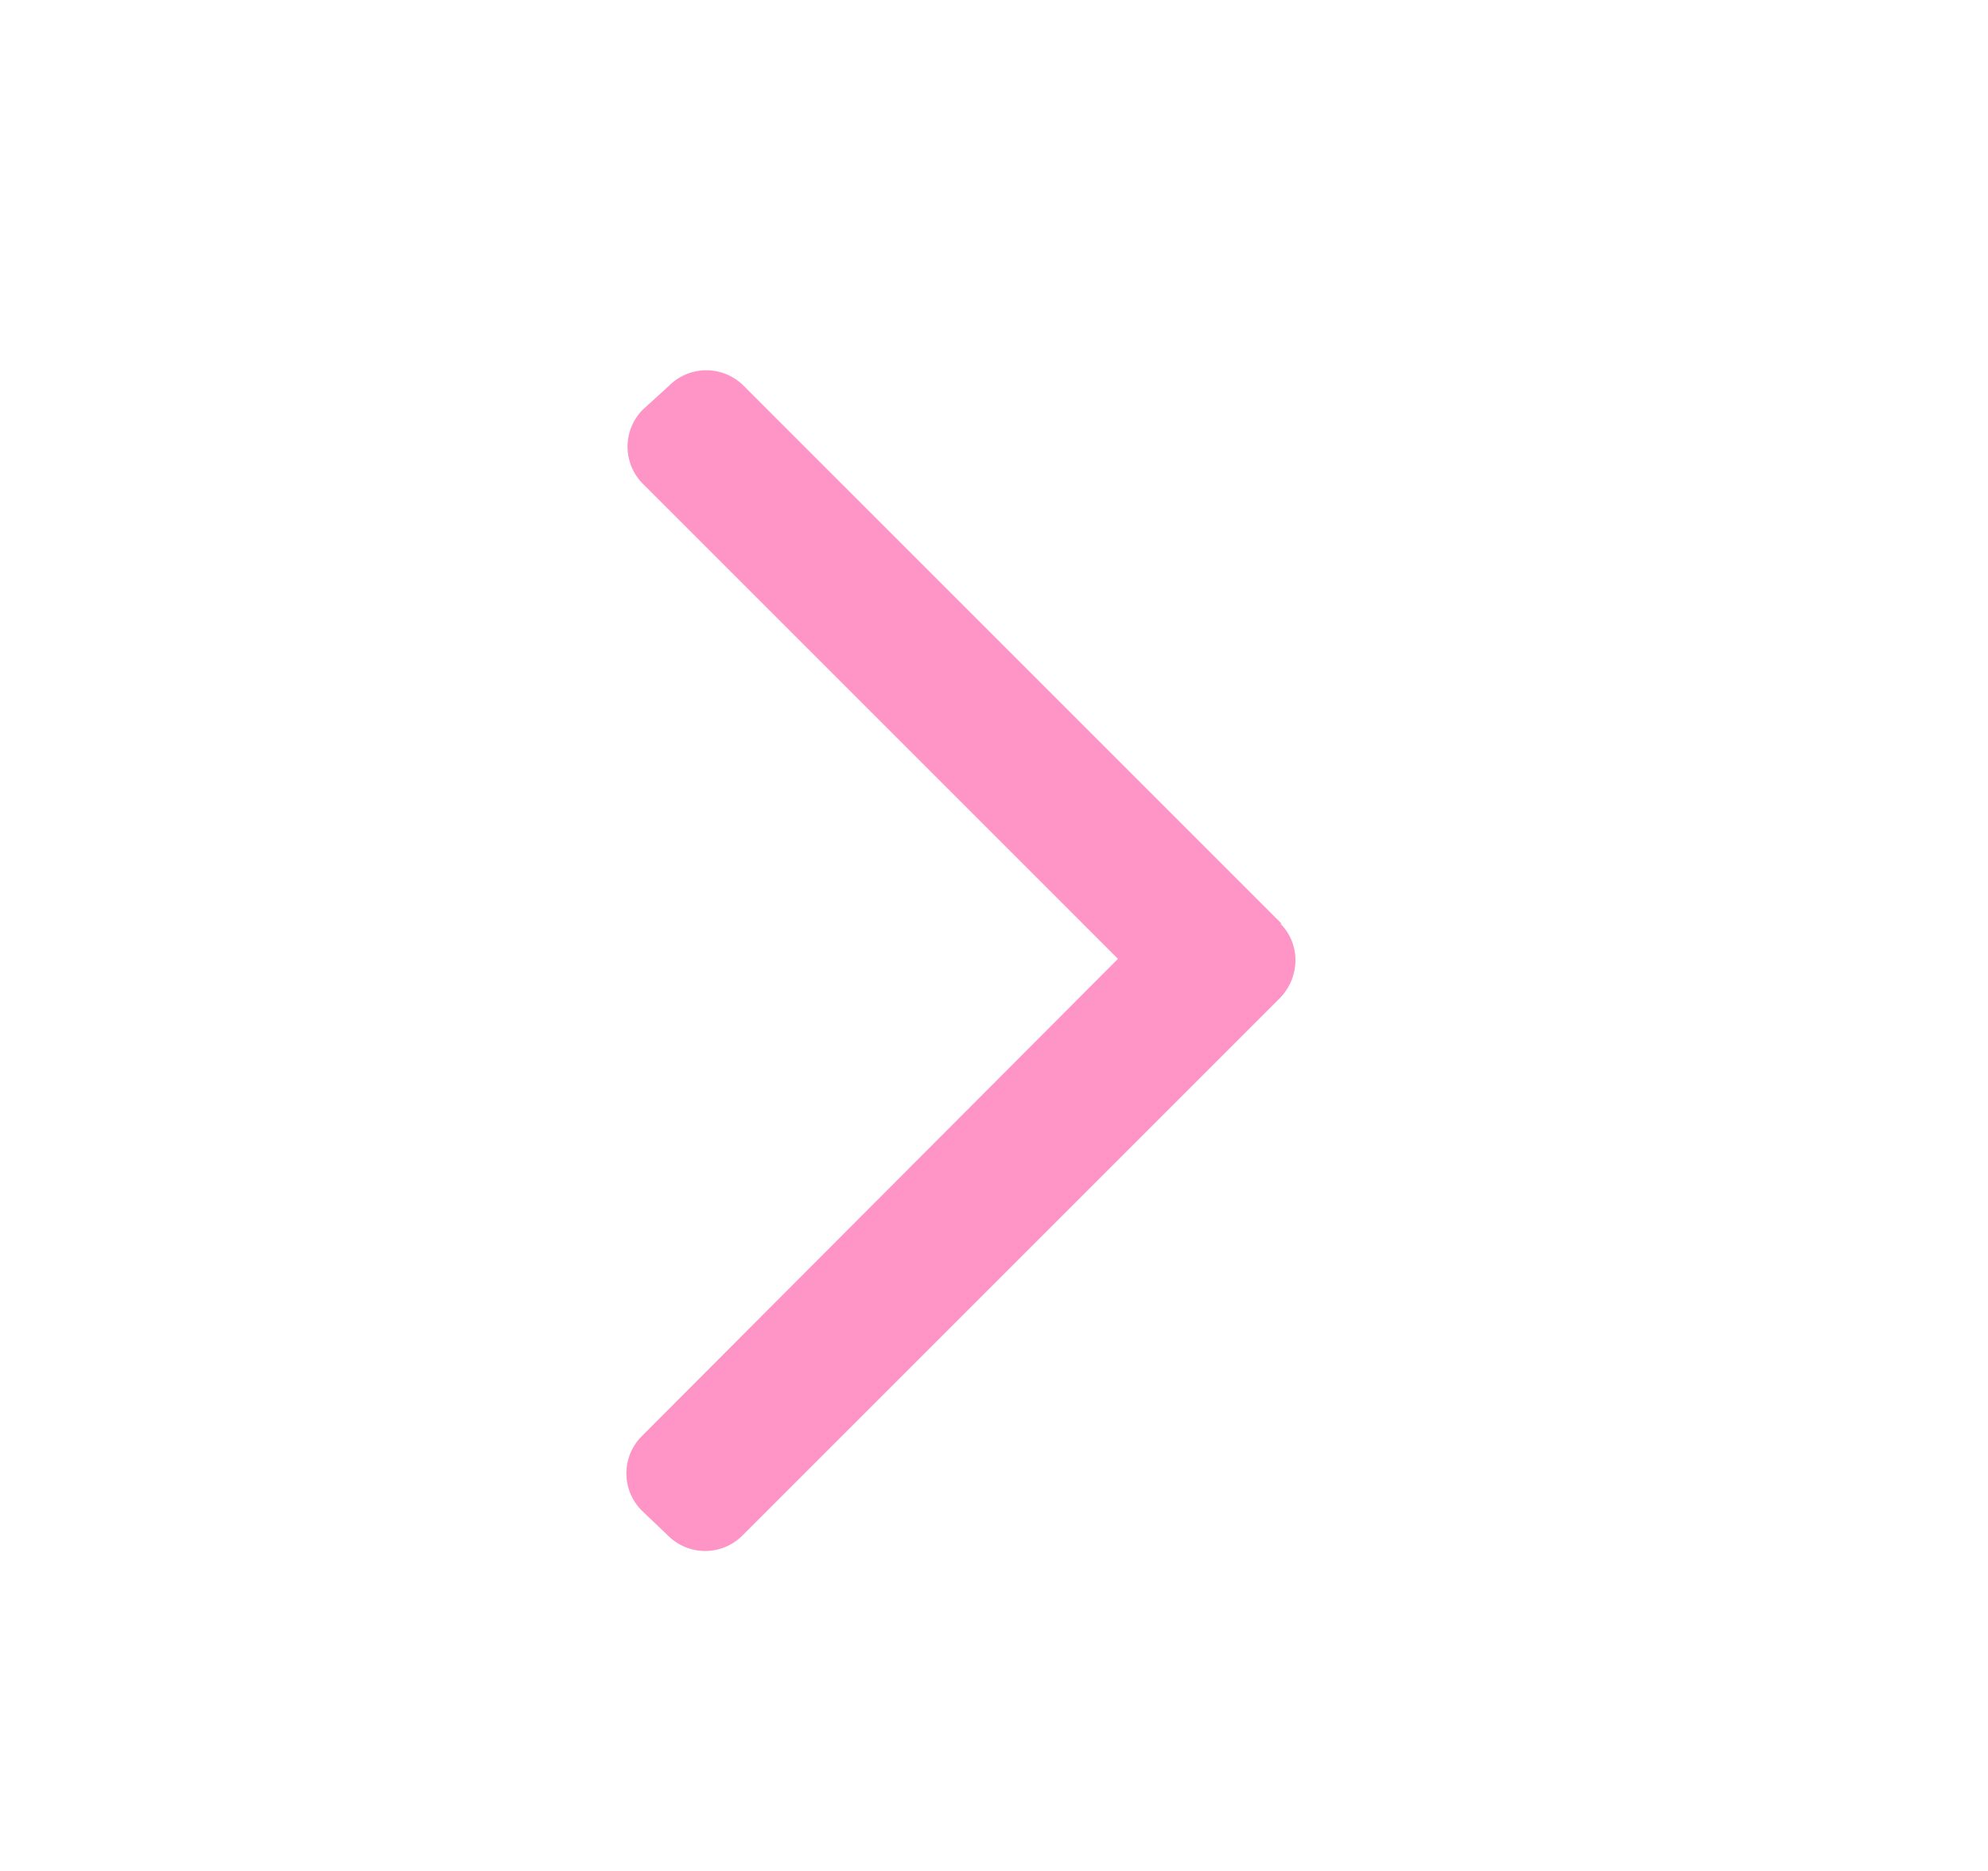 <svg xmlns="http://www.w3.org/2000/svg" width="17" height="16" fill="none"><path fill="#FF94C7" fill-rule="evenodd" d="M10.95 7.9c.17.17.17.45 0 .63l-4.6 4.6a.45.45 0 0 1-.64 0l-.22-.21a.45.45 0 0 1 0-.64L9.56 8.2 5.5 4.14a.45.45 0 0 1 0-.64l.22-.2a.45.45 0 0 1 .64 0l4.6 4.6Z" clip-rule="evenodd"/></svg>